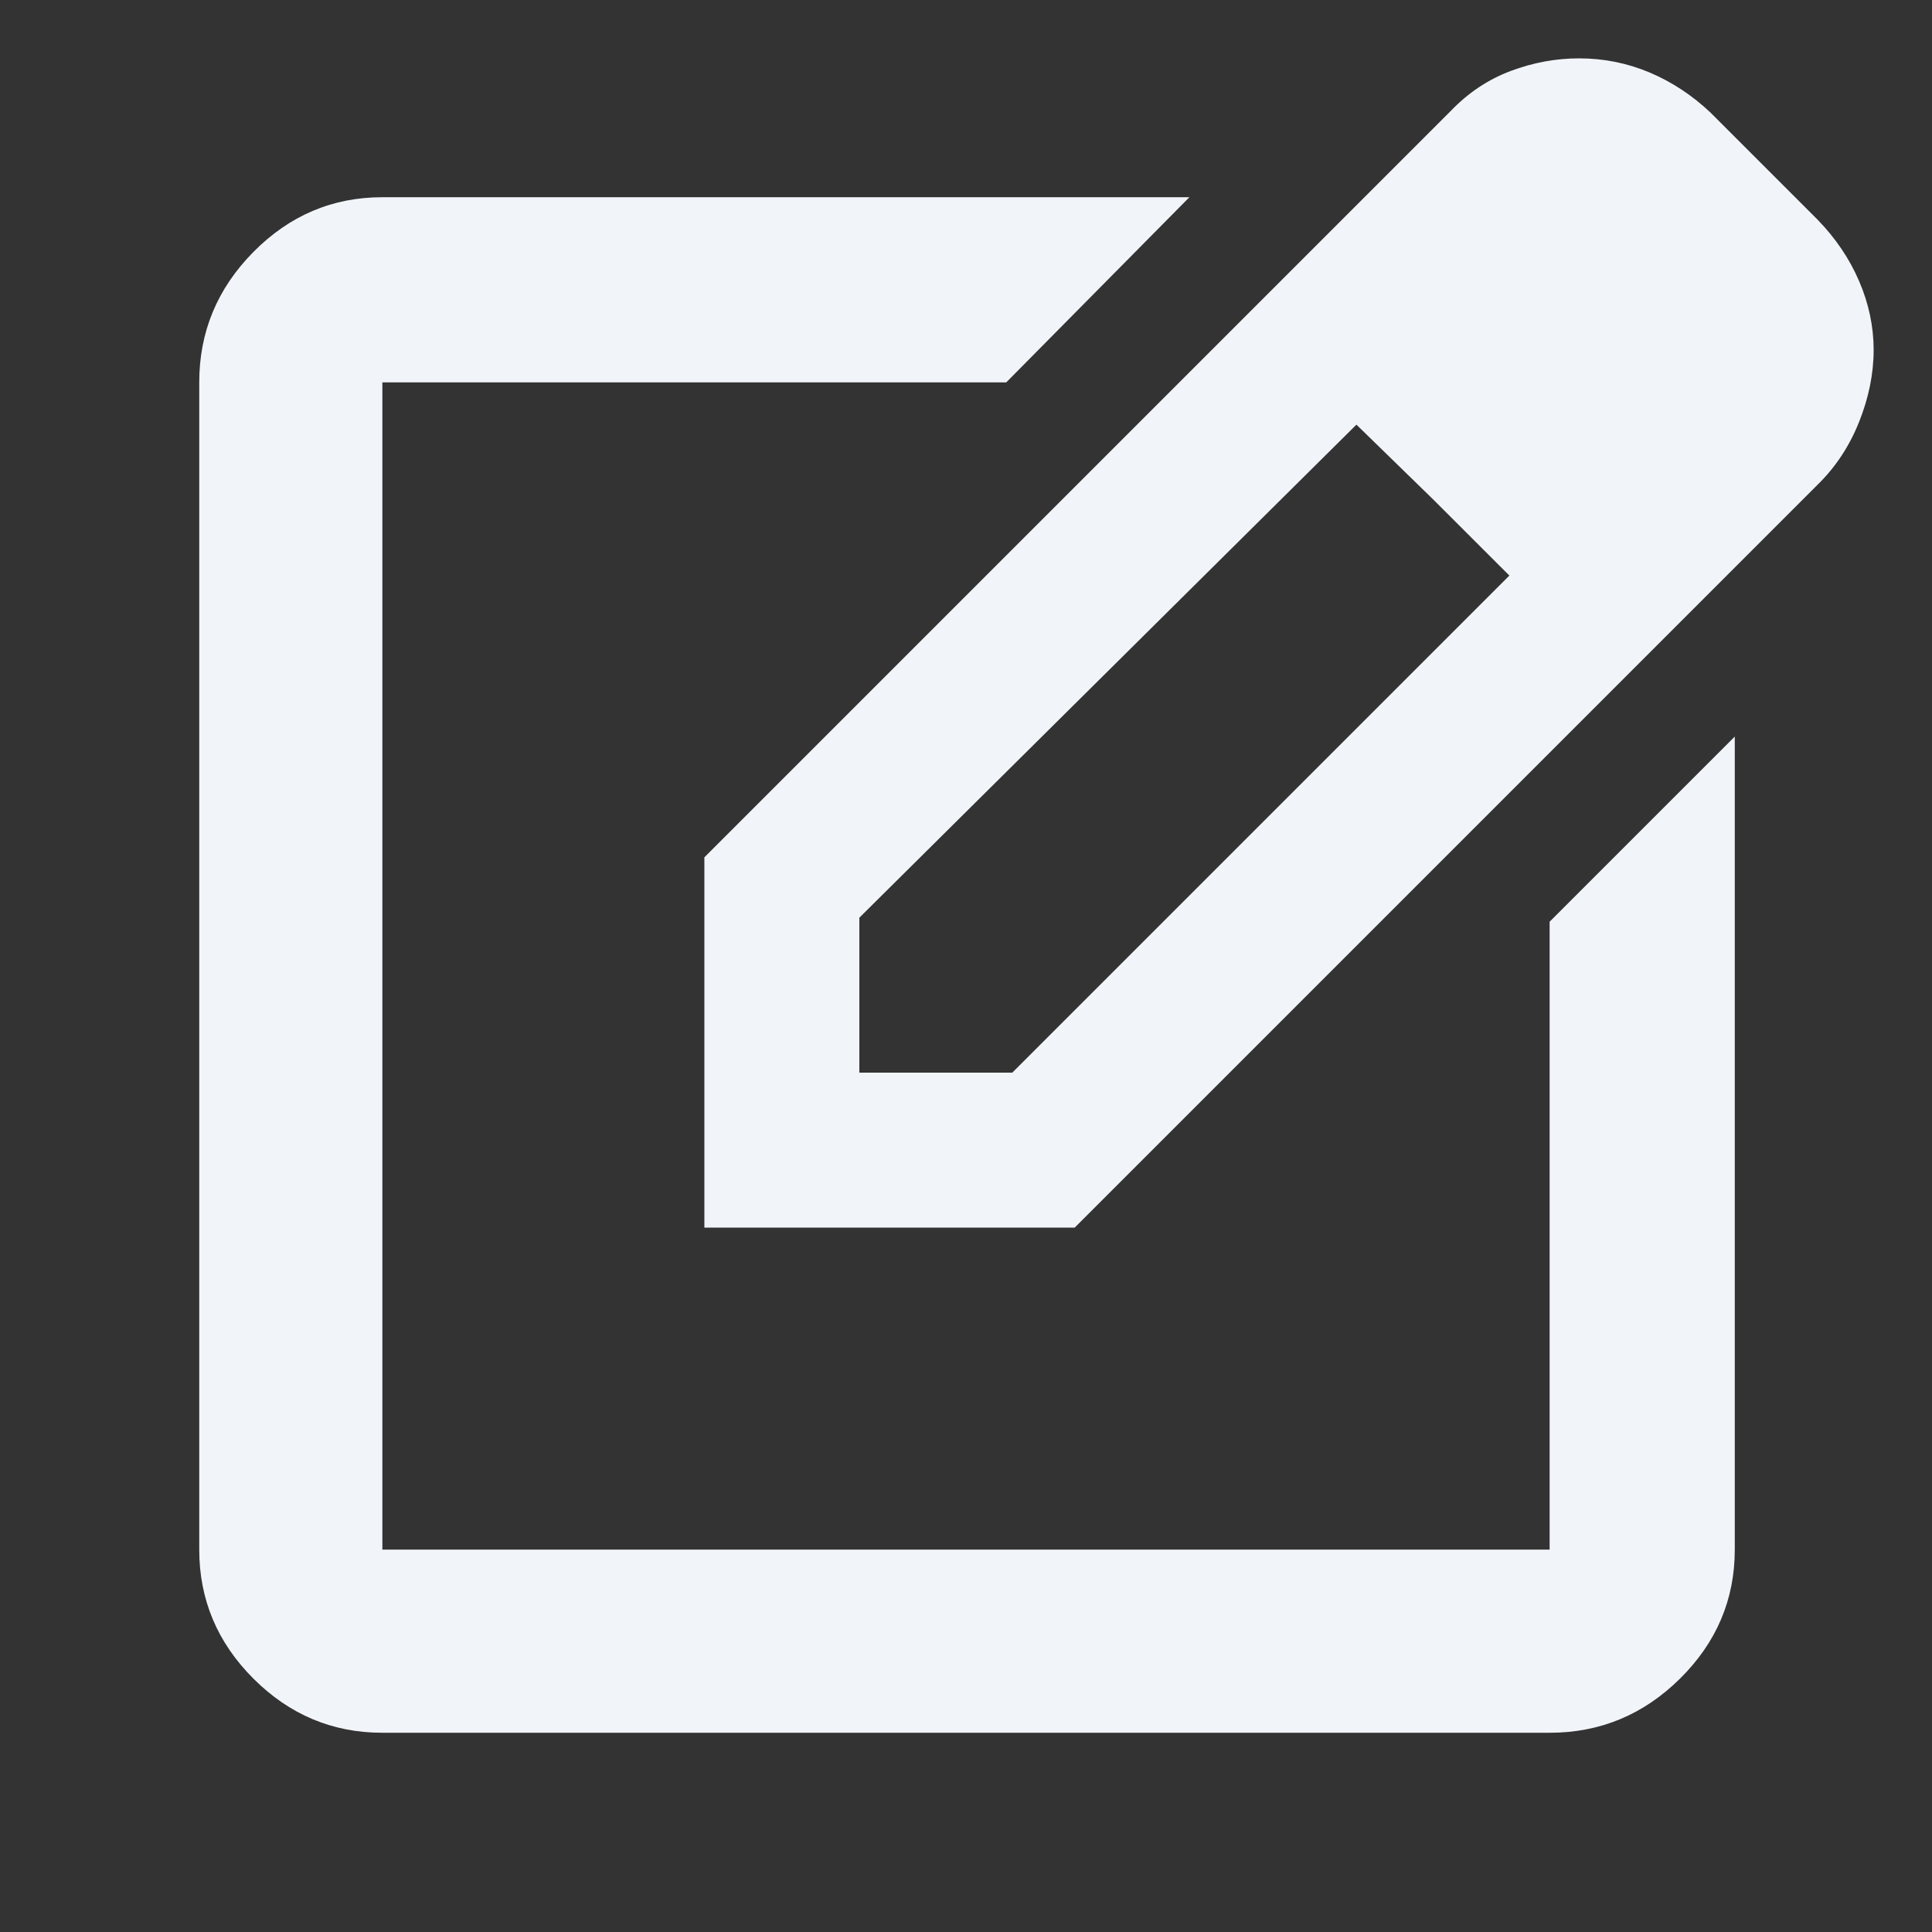 <svg xmlns="http://www.w3.org/2000/svg" fill="#F1F5F9" height="48" viewBox="0 -960 960 960" width="48"><rect x="0" y="-960" width="960" height="960" fill="#333333" stroke="none"/><path d="M190-99q-37.175 0-64.088-26.912Q99-152.825 99-190v-580q0-37.588 26.912-64.794Q152.825-862 190-862h401l-91 92H190v580h580v-312l92-92v404q0 37.175-27.206 64.088Q807.588-99 770-99H190Zm290-381ZM350-350v-184l371-371q13-13.5 29.713-19.75t33.926-6.25q18.361 0 34.983 7 16.622 7 30.378 20l53 53q13.609 13.958 20.804 30.736Q931-803.486 931-786.129q0 17.697-7.261 35.852Q916.478-732.122 903-719L534-350H350Zm510-436-76-75 76 75ZM427-427h76l247-247-38.035-38L674-749 427-504v77Zm284.965-285L674-749l37.965 37L750-674l-38.035-38Z"/></svg>